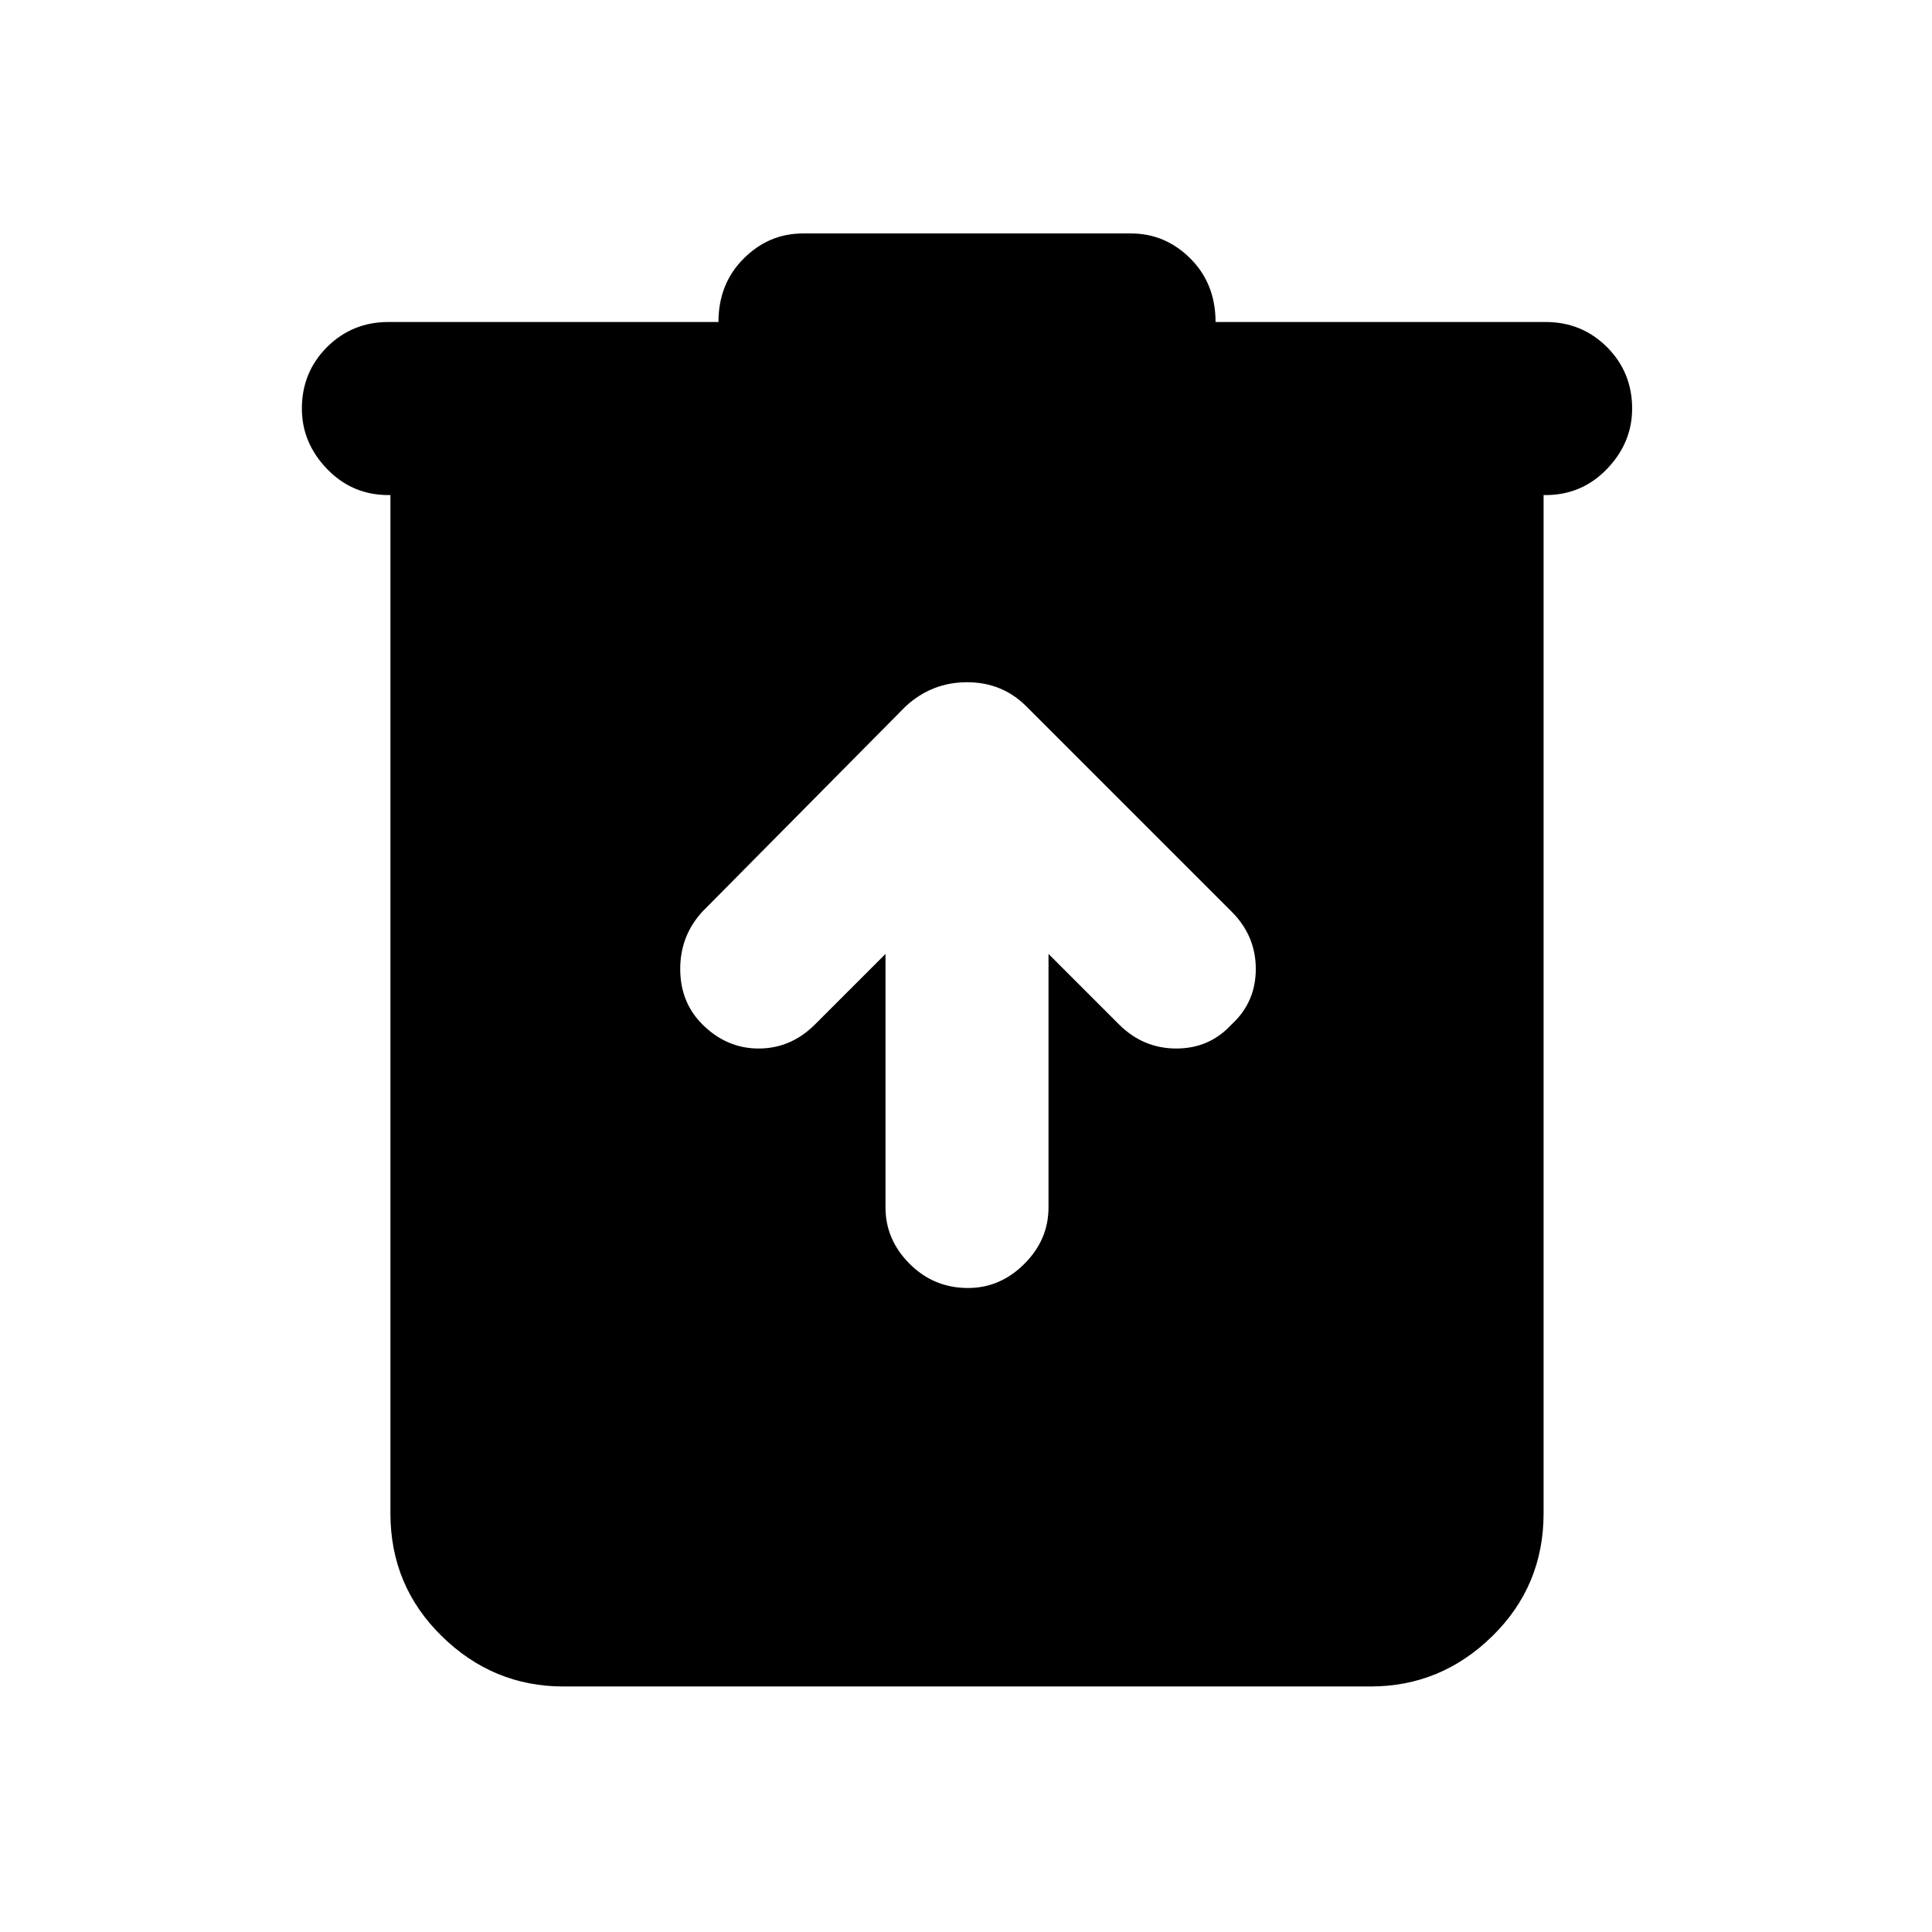 <svg xmlns="http://www.w3.org/2000/svg" height="24" width="24"><path d="M7 20.95q-.875 0-1.512-.625Q4.85 19.7 4.85 18.8V6.15h-.025q-.45 0-.763-.325-.312-.325-.312-.75 0-.45.312-.763Q4.375 4 4.825 4h4.1q0-.475.313-.788.312-.312.737-.312h4.075q.425 0 .738.312.312.313.312.788h4.1q.45 0 .763.312.312.313.312.763 0 .425-.312.75-.313.325-.763.325h-.025V18.8q0 .9-.637 1.525-.638.625-1.513.625Zm4-9.1V15q0 .4.3.7.3.3.725.3.4 0 .7-.3.3-.3.3-.7v-3.15l.875.875q.3.3.713.3.412 0 .687-.3.3-.275.3-.688 0-.412-.3-.712l-2.55-2.55q-.3-.3-.737-.3-.438 0-.763.3l-2.525 2.55q-.275.3-.275.712 0 .413.275.688.3.3.7.3.4 0 .7-.3Z"/></svg>